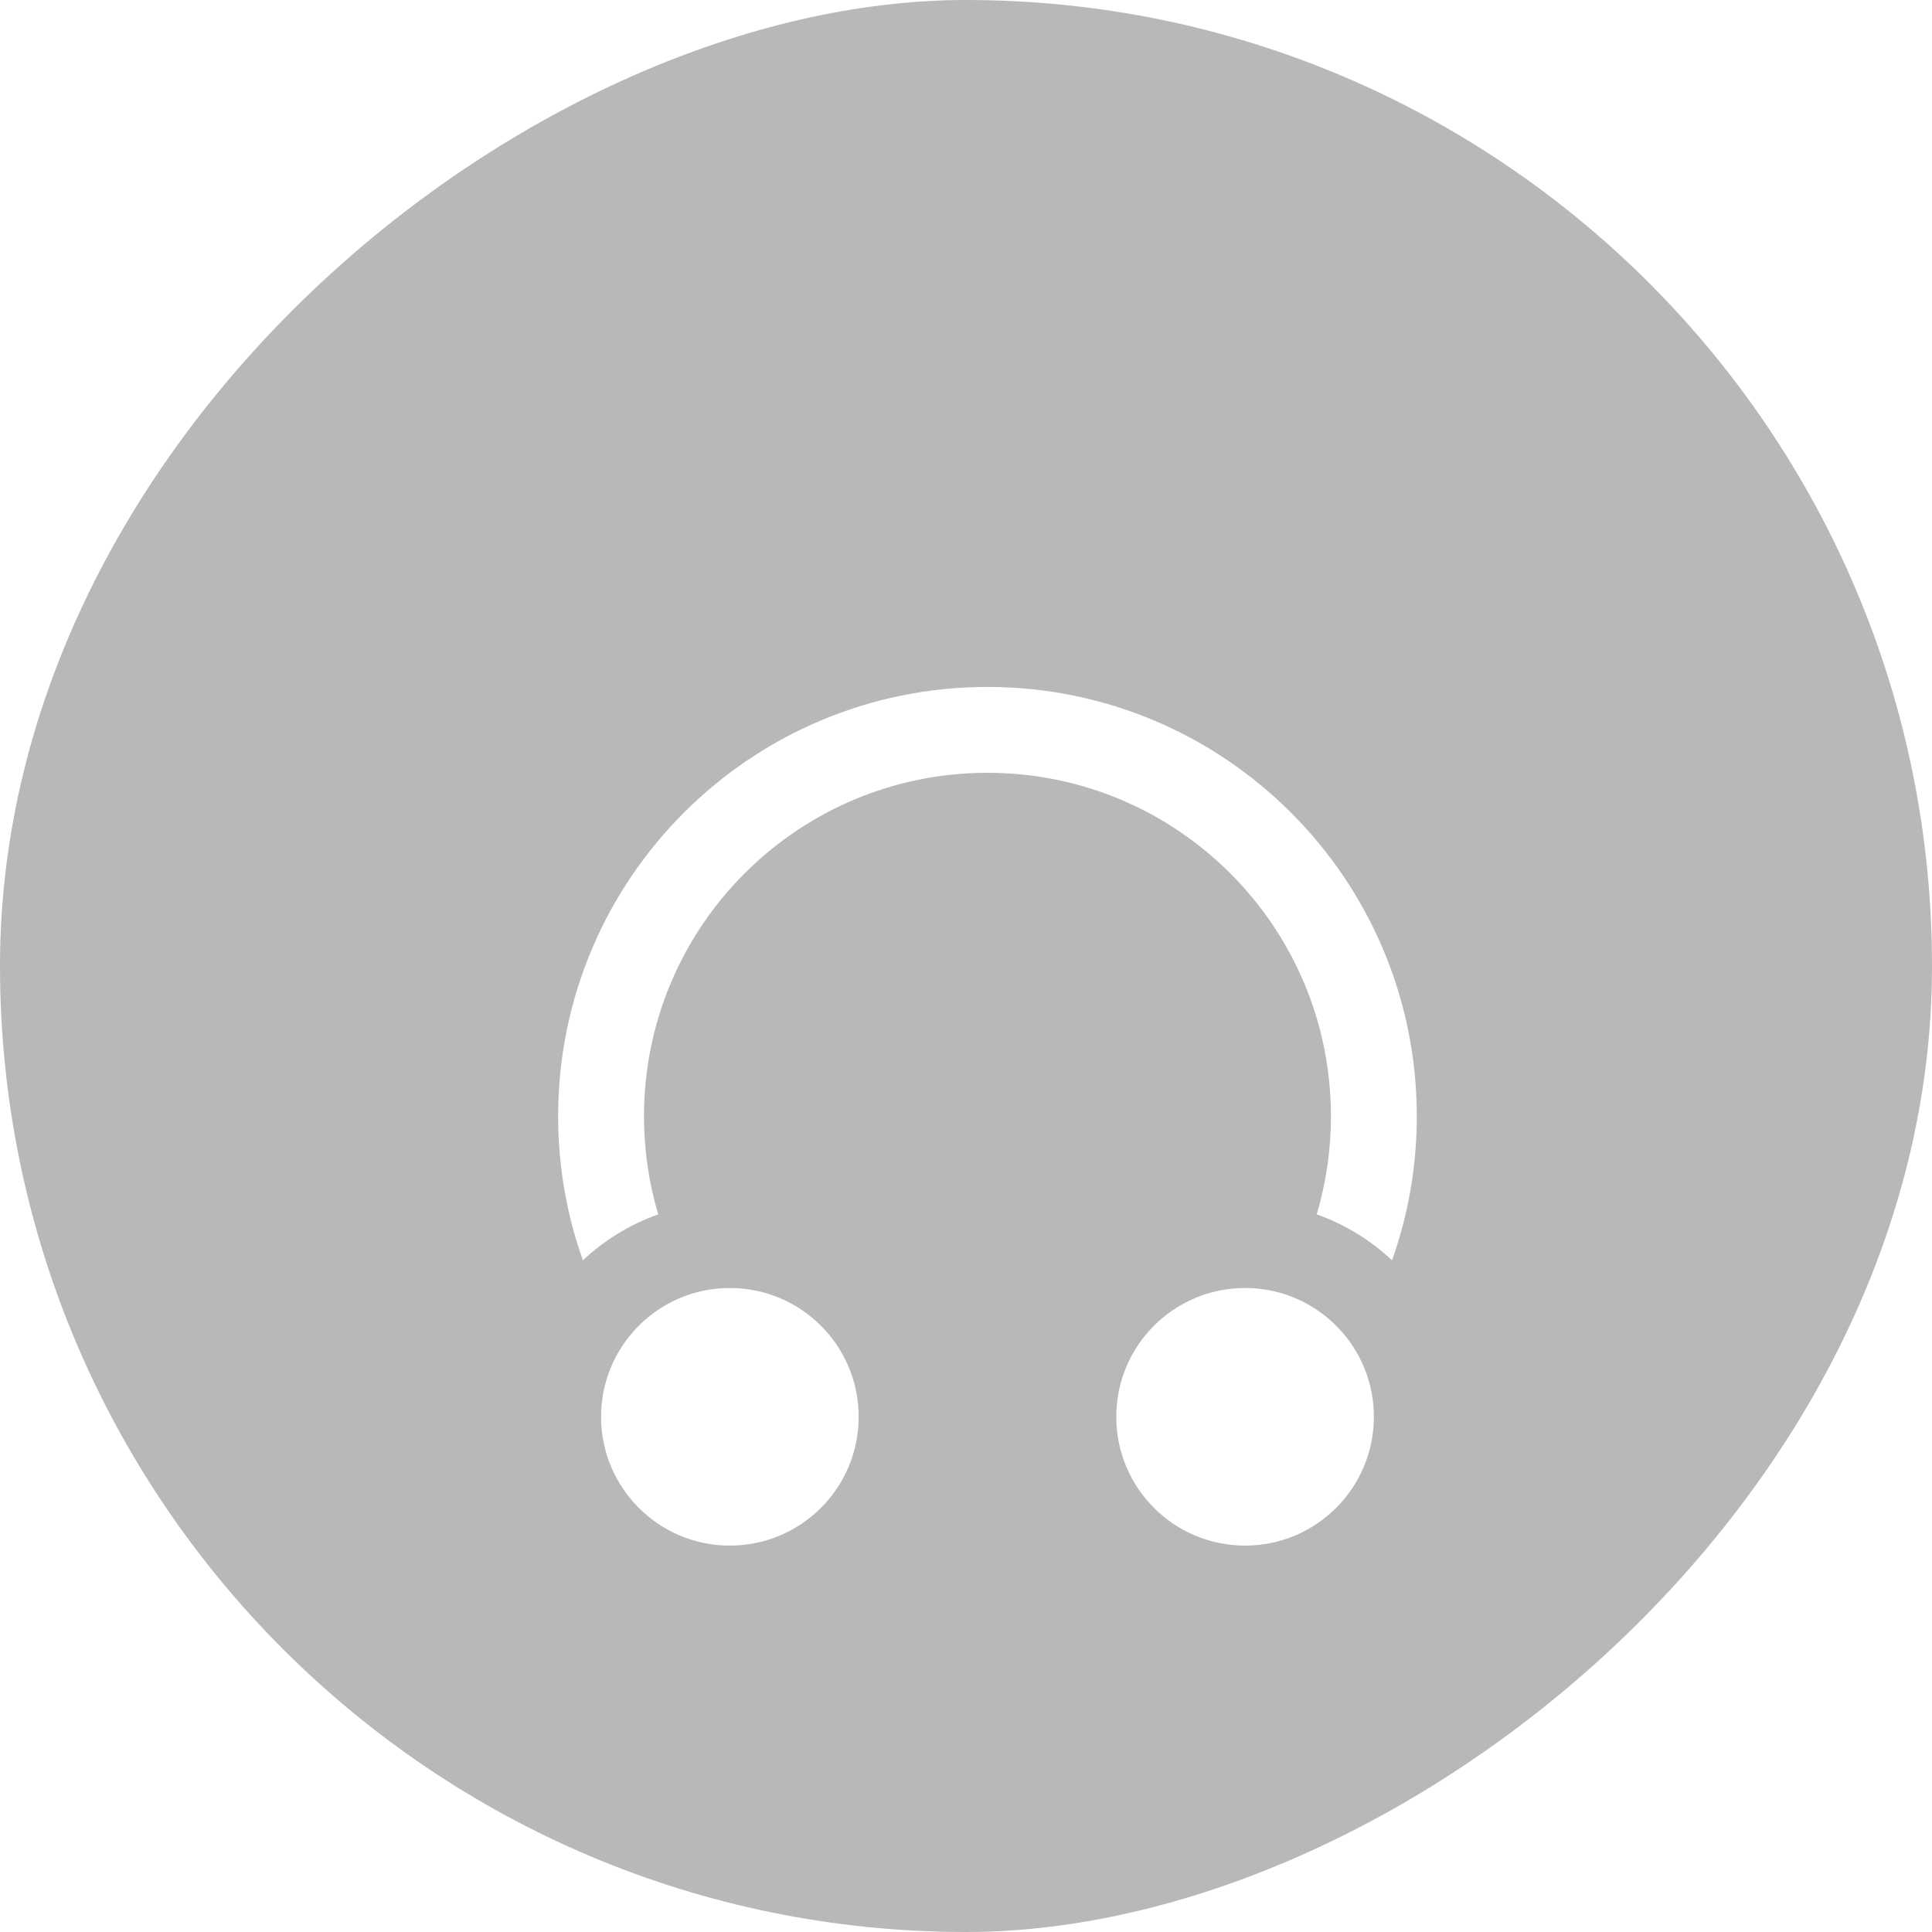 <svg width="45" height="45" viewBox="0 0 45 45" fill="none" xmlns="http://www.w3.org/2000/svg">
<rect x="45" width="45" height="45" rx="22.5" transform="rotate(90 45 0)" fill="#B8B8B8"/>
<g clip-path="url(#clip0_289_2192)">
<g filter="url(#filter0_d_289_2192)">
<path fill-rule="evenodd" clip-rule="evenodd" d="M14.523 27.307C14.907 26.746 15.477 26.322 16.143 26.124C16.415 26.043 16.702 26 17 26C18.657 26 20 27.343 20 29C20 30.657 18.657 32 17 32C15.343 32 14 30.657 14 29C14 28.372 14.193 27.789 14.523 27.307ZM13.577 25.355C14.076 24.886 14.672 24.519 15.331 24.285C15.116 23.561 15 22.794 15 22C15 17.582 18.582 14 23 14C27.418 14 31 17.582 31 22C31 22.794 30.884 23.561 30.669 24.285C31.328 24.519 31.924 24.886 32.423 25.355C32.797 24.307 33 23.177 33 22C33 19.239 31.881 16.739 30.071 14.929C28.261 13.119 25.761 12 23 12C17.477 12 13 16.477 13 22C13 23.177 13.203 24.307 13.577 25.355ZM31.477 27.307C31.807 27.789 32 28.372 32 29C32 30.657 30.657 32 29 32C27.343 32 26 30.657 26 29C26 27.343 27.343 26 29 26C29.298 26 29.585 26.043 29.857 26.124C30.523 26.322 31.093 26.746 31.477 27.307Z" fill="white"/>
</g>
</g>
<defs>
<filter id="filter0_d_289_2192" x="9" y="12" width="28" height="28" filterUnits="userSpaceOnUse" color-interpolation-filters="sRGB">
<feFlood flood-opacity="0" result="BackgroundImageFix"/>
<feColorMatrix in="SourceAlpha" type="matrix" values="0 0 0 0 0 0 0 0 0 0 0 0 0 0 0 0 0 0 127 0" result="hardAlpha"/>
<feOffset dy="4"/>
<feGaussianBlur stdDeviation="2"/>
<feComposite in2="hardAlpha" operator="out"/>
<feColorMatrix type="matrix" values="0 0 0 0 0 0 0 0 0 0 0 0 0 0 0 0 0 0 0.25 0"/>
<feBlend mode="normal" in2="BackgroundImageFix" result="effect1_dropShadow_289_2192"/>
<feBlend mode="normal" in="SourceGraphic" in2="effect1_dropShadow_289_2192" result="shape"/>
</filter>
<clipPath id="clip0_289_2192">
<rect width="24" height="30" fill="white" transform="translate(11 10)"/>
</clipPath>
</defs>
</svg>
